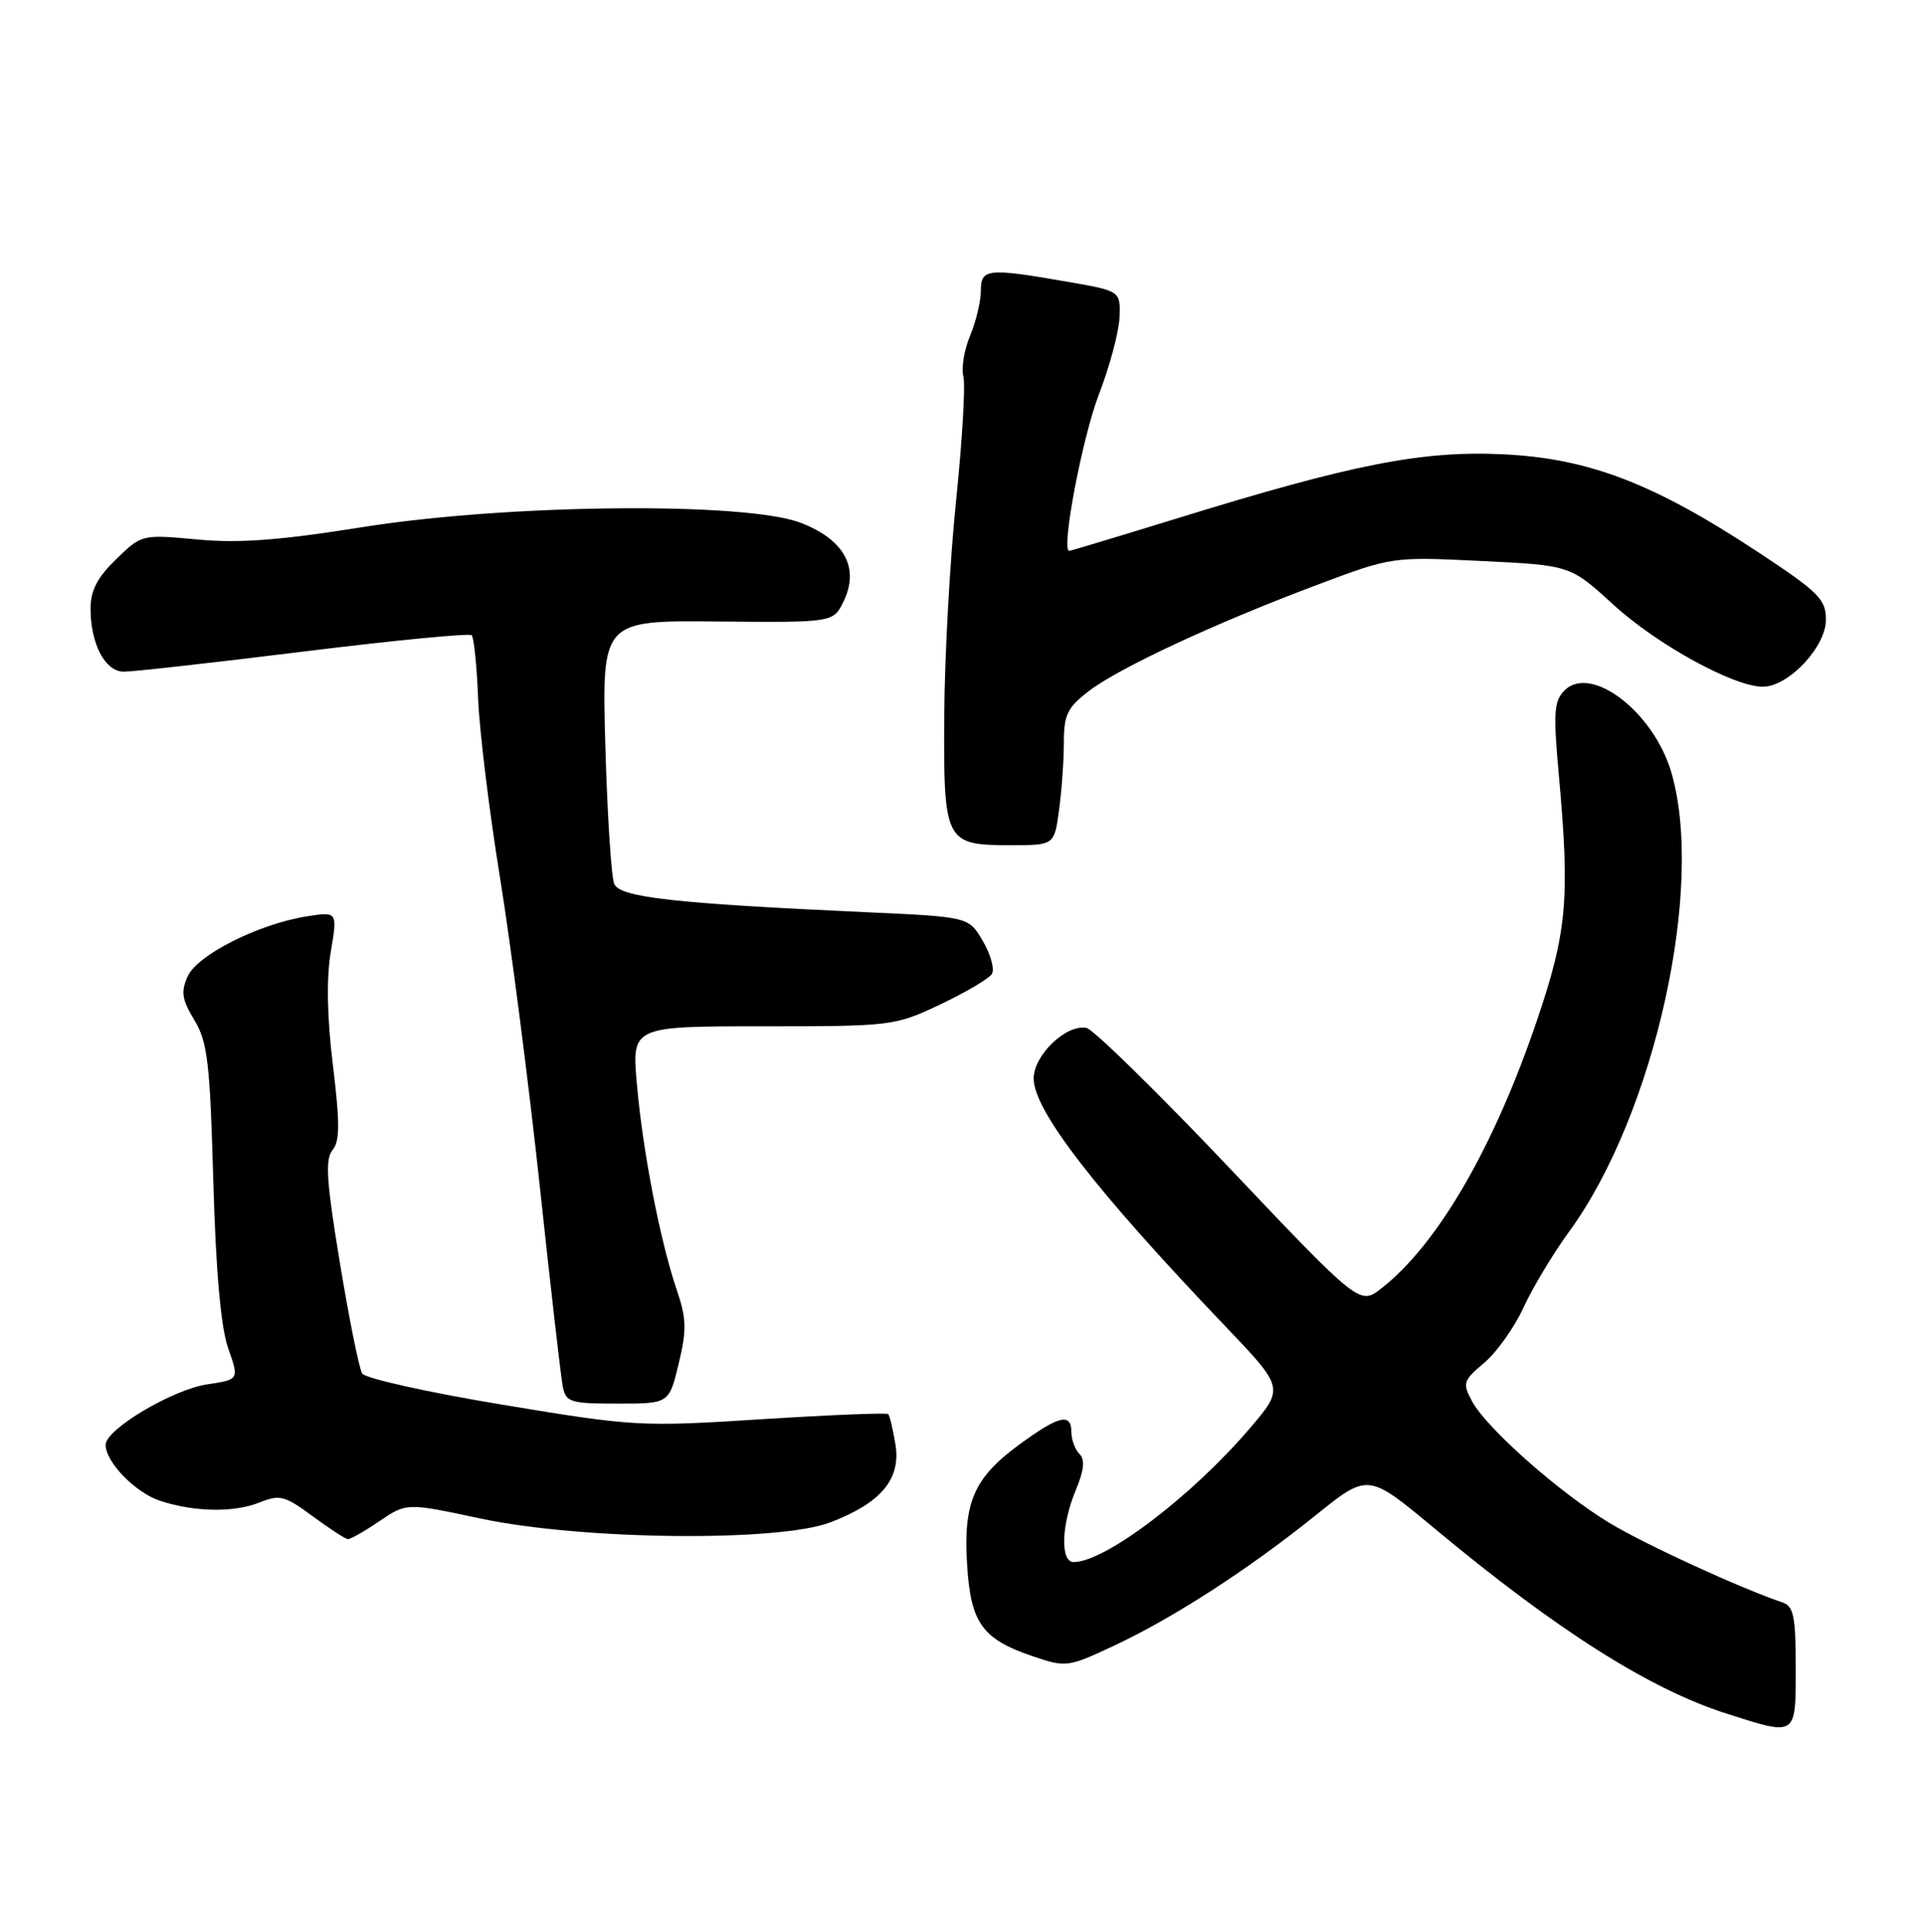 <?xml version="1.0" encoding="UTF-8" standalone="no"?>
<!DOCTYPE svg PUBLIC "-//W3C//DTD SVG 1.1//EN" "http://www.w3.org/Graphics/SVG/1.1/DTD/svg11.dtd" >
<svg xmlns="http://www.w3.org/2000/svg" xmlns:xlink="http://www.w3.org/1999/xlink" version="1.1" viewBox="0 0 255 256">
 <g >
 <path fill="currentColor"
d=" M 238.00 220.97 C 238.00 214.21 237.72 212.84 236.25 212.35 C 230.61 210.44 218.08 204.69 213.34 201.83 C 206.69 197.82 197.01 189.25 195.10 185.69 C 193.81 183.28 193.92 182.94 196.73 180.58 C 198.38 179.18 200.72 175.90 201.92 173.27 C 203.12 170.65 205.85 166.10 208.00 163.16 C 219.30 147.65 225.99 117.45 221.49 102.28 C 219.12 94.31 210.86 88.00 207.36 91.49 C 205.95 92.90 205.85 94.42 206.61 102.81 C 208.08 119.06 207.69 123.48 203.72 135.17 C 198.01 152.03 190.55 164.89 183.11 170.71 C 180.22 172.98 180.22 172.98 162.91 154.74 C 153.39 144.71 144.88 136.37 143.99 136.21 C 141.29 135.71 137.00 139.83 137.00 142.92 C 137.00 147.15 145.13 157.66 162.36 175.71 C 170.21 183.93 170.21 183.93 165.65 189.27 C 157.96 198.28 146.46 207.00 142.29 207.00 C 140.51 207.00 140.66 202.07 142.57 197.49 C 143.68 194.83 143.83 193.43 143.07 192.67 C 142.48 192.08 142.00 190.79 142.00 189.80 C 142.00 187.17 140.35 187.57 135.01 191.49 C 129.05 195.87 127.65 199.14 128.18 207.43 C 128.66 215.06 130.19 217.20 136.79 219.45 C 141.31 220.98 141.49 220.96 147.67 218.07 C 155.55 214.38 165.47 207.96 174.41 200.77 C 181.31 195.22 181.31 195.22 190.00 202.44 C 206.28 216.00 218.58 223.80 228.80 227.07 C 238.18 230.07 238.00 230.19 238.00 220.97 Z  M 50.30 201.57 C 53.89 199.14 53.89 199.14 63.69 201.23 C 77.13 204.09 103.24 204.37 110.10 201.72 C 116.80 199.14 119.42 195.99 118.68 191.42 C 118.35 189.40 117.92 187.59 117.72 187.39 C 117.52 187.19 109.97 187.50 100.93 188.07 C 84.92 189.09 84.05 189.04 66.62 186.15 C 56.78 184.52 48.41 182.66 48.00 182.01 C 47.60 181.36 46.27 174.77 45.05 167.37 C 43.27 156.56 43.07 153.62 44.07 152.41 C 45.05 151.23 45.06 148.89 44.13 141.21 C 43.35 134.86 43.25 129.65 43.84 126.14 C 44.74 120.79 44.74 120.79 40.62 121.44 C 34.28 122.45 26.17 126.53 24.88 129.37 C 23.95 131.42 24.10 132.44 25.76 135.18 C 27.51 138.08 27.83 140.80 28.27 156.50 C 28.61 168.53 29.27 175.88 30.24 178.66 C 31.70 182.82 31.70 182.82 27.45 183.45 C 22.84 184.15 14.00 189.41 14.00 191.46 C 14.00 193.77 17.98 197.84 21.27 198.90 C 25.86 200.38 31.02 200.46 34.43 199.09 C 37.08 198.03 37.77 198.21 41.43 200.92 C 43.67 202.57 45.77 203.94 46.11 203.96 C 46.45 203.98 48.33 202.91 50.30 201.57 Z  M 89.95 180.71 C 91.03 176.22 90.99 174.73 89.69 170.92 C 87.50 164.45 85.21 152.70 84.42 143.75 C 83.72 136.00 83.72 136.00 101.11 136.00 C 118.22 136.00 118.60 135.95 124.63 133.10 C 128.00 131.50 131.07 129.69 131.46 129.07 C 131.84 128.45 131.31 126.49 130.27 124.72 C 128.39 121.50 128.39 121.50 114.95 120.89 C 89.32 119.72 82.19 118.92 81.41 117.14 C 81.02 116.24 80.49 108.01 80.23 98.86 C 79.77 82.21 79.77 82.21 95.11 82.36 C 110.45 82.50 110.45 82.50 111.81 79.68 C 113.95 75.26 111.91 71.52 106.15 69.29 C 98.84 66.47 67.31 66.78 48.00 69.86 C 37.10 71.60 31.67 72.01 26.15 71.49 C 18.81 70.81 18.78 70.82 15.40 74.10 C 12.90 76.52 12.00 78.26 12.00 80.65 C 12.00 85.33 13.93 89.00 16.41 89.01 C 17.56 89.02 28.28 87.82 40.24 86.34 C 52.20 84.86 62.23 83.89 62.52 84.18 C 62.81 84.48 63.20 88.27 63.37 92.61 C 63.55 96.95 64.87 107.70 66.30 116.50 C 67.72 125.30 70.07 143.53 71.52 157.00 C 72.96 170.47 74.34 182.51 74.59 183.75 C 75.00 185.82 75.59 186.00 81.86 186.00 C 88.68 186.00 88.68 186.00 89.95 180.71 Z  M 140.36 107.36 C 140.71 104.81 141.00 100.78 141.00 98.41 C 141.00 94.71 141.47 93.75 144.32 91.57 C 148.37 88.48 161.05 82.58 174.50 77.53 C 184.50 73.77 184.50 73.77 196.31 74.34 C 208.12 74.91 208.12 74.91 213.81 80.11 C 219.61 85.42 229.78 91.00 233.64 91.00 C 237.03 91.00 242.00 85.73 242.00 82.14 C 242.00 79.40 241.07 78.48 232.91 73.10 C 219.18 64.05 210.53 60.74 199.24 60.20 C 188.52 59.69 179.34 61.49 156.28 68.61 C 148.46 71.02 141.90 73.00 141.71 73.00 C 140.59 73.00 143.45 57.93 145.65 52.25 C 147.08 48.54 148.31 43.94 148.38 42.03 C 148.50 38.56 148.50 38.56 141.50 37.34 C 130.86 35.49 130.00 35.58 130.00 38.53 C 130.00 39.92 129.36 42.60 128.58 44.47 C 127.79 46.34 127.39 48.78 127.68 49.89 C 127.97 51.00 127.54 58.34 126.73 66.21 C 125.91 74.07 125.20 86.89 125.15 94.71 C 125.04 111.62 125.24 112.00 133.94 112.00 C 139.73 112.00 139.73 112.00 140.36 107.36 Z "/>
</g>
</svg>